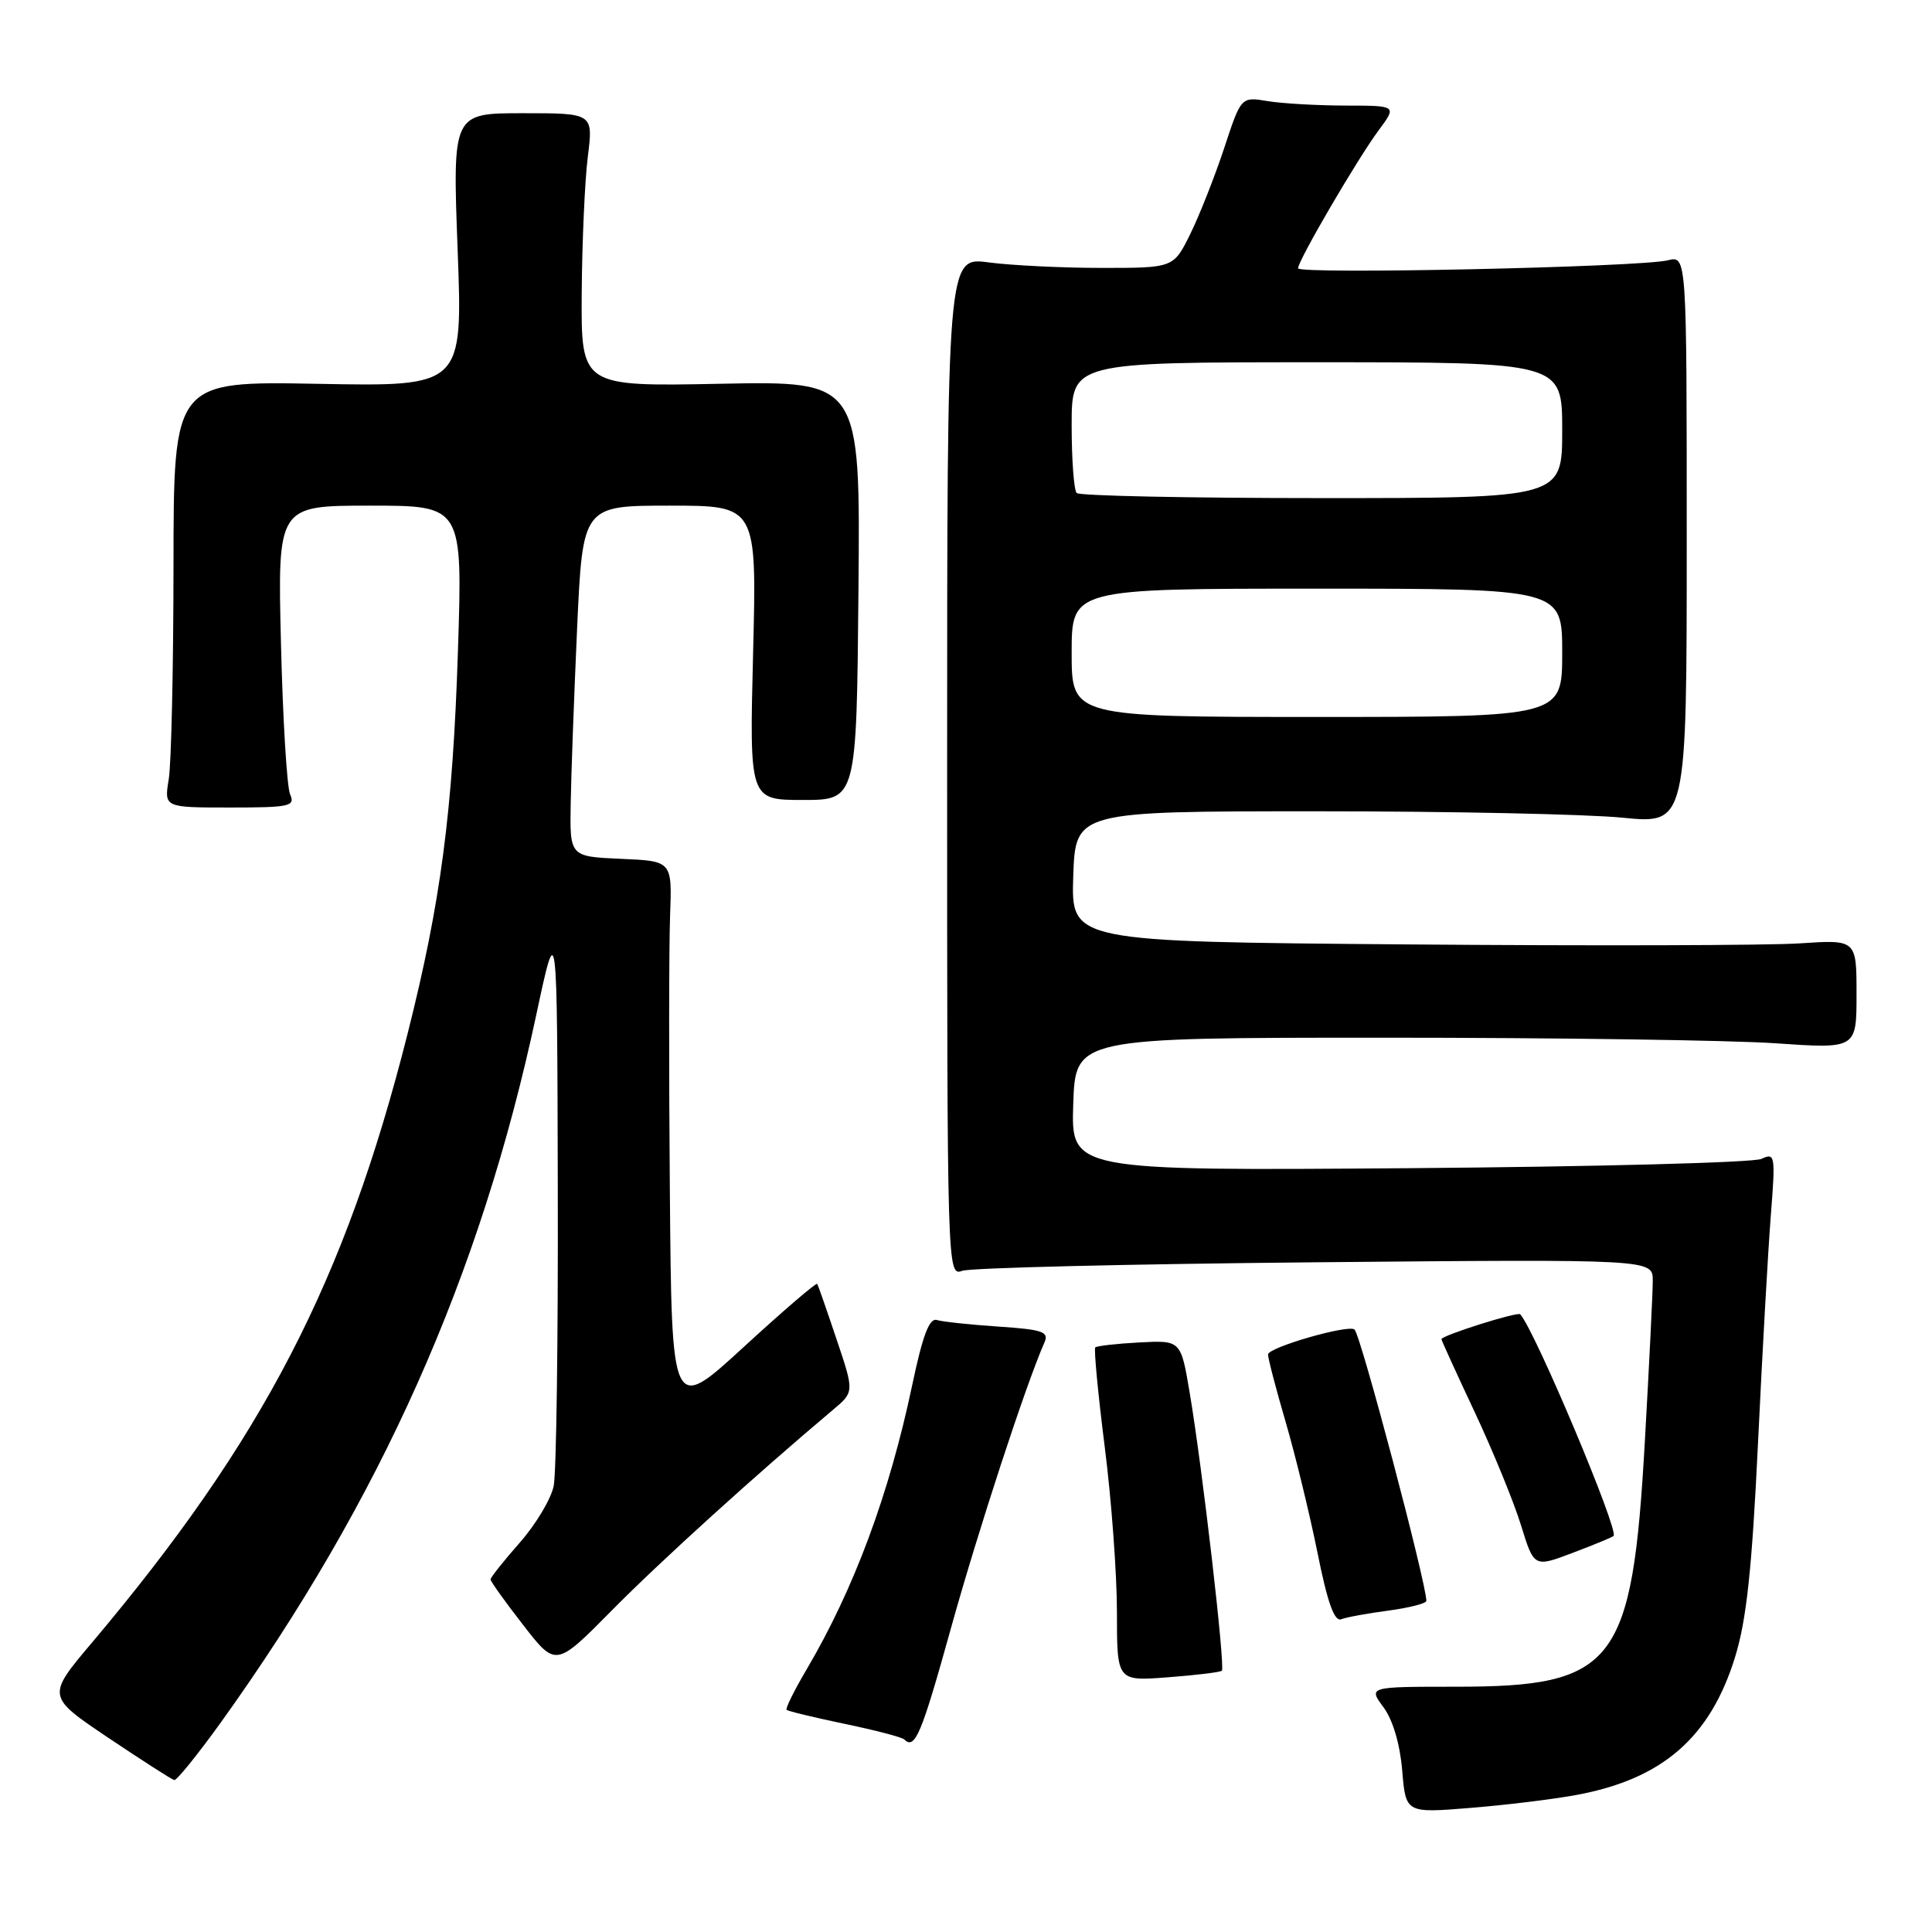 <?xml version="1.0" encoding="UTF-8" standalone="no"?>
<!DOCTYPE svg PUBLIC "-//W3C//DTD SVG 1.1//EN" "http://www.w3.org/Graphics/SVG/1.1/DTD/svg11.dtd" >
<svg xmlns="http://www.w3.org/2000/svg" xmlns:xlink="http://www.w3.org/1999/xlink" version="1.1" viewBox="0 0 256 256">
 <g >
 <path fill="currentColor"
d=" M 208.89 237.84 C 220.28 235.74 226.61 230.23 229.90 219.59 C 231.42 214.67 232.14 208.00 232.94 191.32 C 233.51 179.32 234.28 165.71 234.64 161.09 C 235.27 153.06 235.21 152.71 233.40 153.56 C 232.36 154.05 211.34 154.60 186.71 154.79 C 141.92 155.13 141.92 155.13 142.21 146.31 C 142.50 137.50 142.50 137.50 183.50 137.50 C 206.05 137.50 229.34 137.83 235.25 138.24 C 246.00 138.98 246.00 138.98 246.00 131.74 C 246.00 124.50 246.00 124.50 238.48 125.00 C 234.35 125.28 210.93 125.34 186.44 125.14 C 141.93 124.78 141.93 124.78 142.21 116.14 C 142.50 107.50 142.50 107.50 174.50 107.50 C 192.10 107.50 210.32 107.88 215.00 108.35 C 223.50 109.19 223.50 109.19 223.50 71.53 C 223.50 33.86 223.50 33.86 221.00 34.49 C 217.37 35.40 172.00 36.38 172.00 35.55 C 172.00 34.52 179.88 21.03 182.69 17.25 C 185.10 14.00 185.10 14.00 178.30 13.99 C 174.56 13.98 169.91 13.72 167.98 13.40 C 164.45 12.81 164.45 12.81 162.20 19.66 C 160.95 23.42 158.94 28.52 157.72 31.00 C 155.50 35.50 155.50 35.50 146.00 35.50 C 140.78 35.50 134.03 35.17 131.00 34.77 C 125.50 34.04 125.50 34.04 125.50 101.57 C 125.50 168.67 125.51 169.10 127.50 168.39 C 128.60 167.99 149.64 167.49 174.25 167.26 C 219.00 166.85 219.00 166.85 219.00 169.68 C 219.00 171.23 218.53 180.82 217.95 191.00 C 216.28 220.59 214.03 223.50 192.90 223.50 C 181.31 223.50 181.31 223.50 183.32 226.22 C 184.56 227.90 185.51 231.11 185.80 234.60 C 186.27 240.25 186.27 240.25 194.81 239.56 C 199.51 239.18 205.85 238.41 208.89 237.84 Z  M 29.25 228.25 C 50.43 198.75 63.66 169.10 71.05 134.51 C 73.83 121.50 73.83 121.50 73.91 157.62 C 73.96 177.49 73.72 195.16 73.37 196.88 C 73.03 198.60 71.01 201.98 68.87 204.41 C 66.74 206.83 65.00 209.02 65.00 209.28 C 65.00 209.55 66.95 212.27 69.33 215.33 C 73.65 220.90 73.65 220.90 81.08 213.38 C 87.43 206.94 100.17 195.39 110.35 186.83 C 113.20 184.44 113.20 184.44 110.85 177.47 C 109.57 173.64 108.41 170.33 108.29 170.12 C 108.17 169.91 103.78 173.68 98.54 178.49 C 89.00 187.25 89.00 187.25 88.76 157.87 C 88.62 141.72 88.64 125.26 88.79 121.30 C 89.06 114.09 89.06 114.09 82.28 113.80 C 75.50 113.50 75.50 113.50 75.62 106.50 C 75.68 102.65 76.07 92.19 76.47 83.25 C 77.21 67.00 77.21 67.00 88.75 67.00 C 100.28 67.00 100.28 67.00 99.79 86.50 C 99.30 106.00 99.30 106.00 106.40 106.00 C 113.50 106.00 113.50 106.00 113.75 78.24 C 114.00 50.49 114.00 50.49 95.50 50.85 C 77.00 51.22 77.00 51.22 77.08 38.86 C 77.13 32.06 77.49 23.91 77.89 20.75 C 78.61 15.00 78.61 15.00 69.28 15.00 C 59.96 15.00 59.96 15.00 60.64 33.11 C 61.32 51.22 61.32 51.22 42.16 50.86 C 23.00 50.50 23.00 50.50 22.99 75.00 C 22.98 88.47 22.70 101.19 22.36 103.25 C 21.74 107.00 21.74 107.00 30.48 107.00 C 38.42 107.00 39.14 106.84 38.44 105.25 C 38.02 104.29 37.47 95.29 37.23 85.25 C 36.78 67.00 36.78 67.00 49.04 67.00 C 61.30 67.00 61.30 67.00 60.68 86.25 C 59.99 107.53 58.42 119.50 54.01 136.96 C 45.72 169.80 34.83 190.80 12.20 217.64 C 6.18 224.77 6.18 224.77 14.34 230.26 C 18.83 233.27 22.77 235.80 23.09 235.87 C 23.41 235.94 26.18 232.51 29.25 228.25 Z  M 125.99 215.80 C 129.60 202.81 135.95 183.41 138.40 177.87 C 139.02 176.47 138.15 176.17 132.31 175.78 C 128.57 175.53 124.89 175.14 124.14 174.91 C 123.14 174.61 122.26 176.94 120.88 183.50 C 117.83 197.98 113.17 210.53 106.89 221.19 C 105.25 223.97 104.05 226.39 104.23 226.56 C 104.40 226.74 107.86 227.57 111.92 228.42 C 115.97 229.26 119.52 230.19 119.81 230.48 C 121.23 231.89 122.08 229.88 125.99 215.80 Z  M 161.90 221.38 C 162.38 220.96 159.32 194.48 157.64 184.55 C 156.47 177.59 156.47 177.59 150.98 177.88 C 147.97 178.04 145.33 178.34 145.13 178.54 C 144.93 178.74 145.49 184.66 146.38 191.70 C 147.28 198.74 148.00 208.61 148.00 213.63 C 148.00 222.77 148.00 222.77 154.75 222.25 C 158.46 221.97 161.68 221.58 161.90 221.38 Z  M 183.99 213.41 C 186.74 213.04 189.00 212.46 189.00 212.12 C 188.99 209.75 180.36 177.11 179.49 176.18 C 178.80 175.43 168.00 178.54 168.02 179.48 C 168.03 180.04 169.09 184.10 170.38 188.50 C 171.66 192.90 173.55 200.67 174.58 205.77 C 175.89 212.32 176.81 214.90 177.71 214.56 C 178.40 214.29 181.23 213.77 183.99 213.41 Z  M 213.81 203.52 C 214.54 202.80 203.40 176.33 201.44 174.15 C 201.11 173.77 191.00 176.96 191.00 177.45 C 191.00 177.60 192.98 181.95 195.41 187.12 C 197.83 192.28 200.59 199.02 201.54 202.10 C 203.27 207.70 203.27 207.70 208.39 205.76 C 211.20 204.70 213.64 203.69 213.81 203.52 Z  M 142.00 86.50 C 142.00 78.00 142.00 78.00 174.50 78.00 C 207.00 78.00 207.00 78.00 207.00 86.50 C 207.00 95.00 207.00 95.00 174.50 95.00 C 142.00 95.00 142.00 95.00 142.00 86.50 Z  M 142.67 65.33 C 142.30 64.97 142.00 60.92 142.00 56.33 C 142.00 48.00 142.00 48.00 174.50 48.00 C 207.00 48.00 207.00 48.00 207.00 57.00 C 207.00 66.00 207.00 66.00 175.17 66.00 C 157.66 66.00 143.03 65.70 142.67 65.33 Z "/>
</g>
</svg>